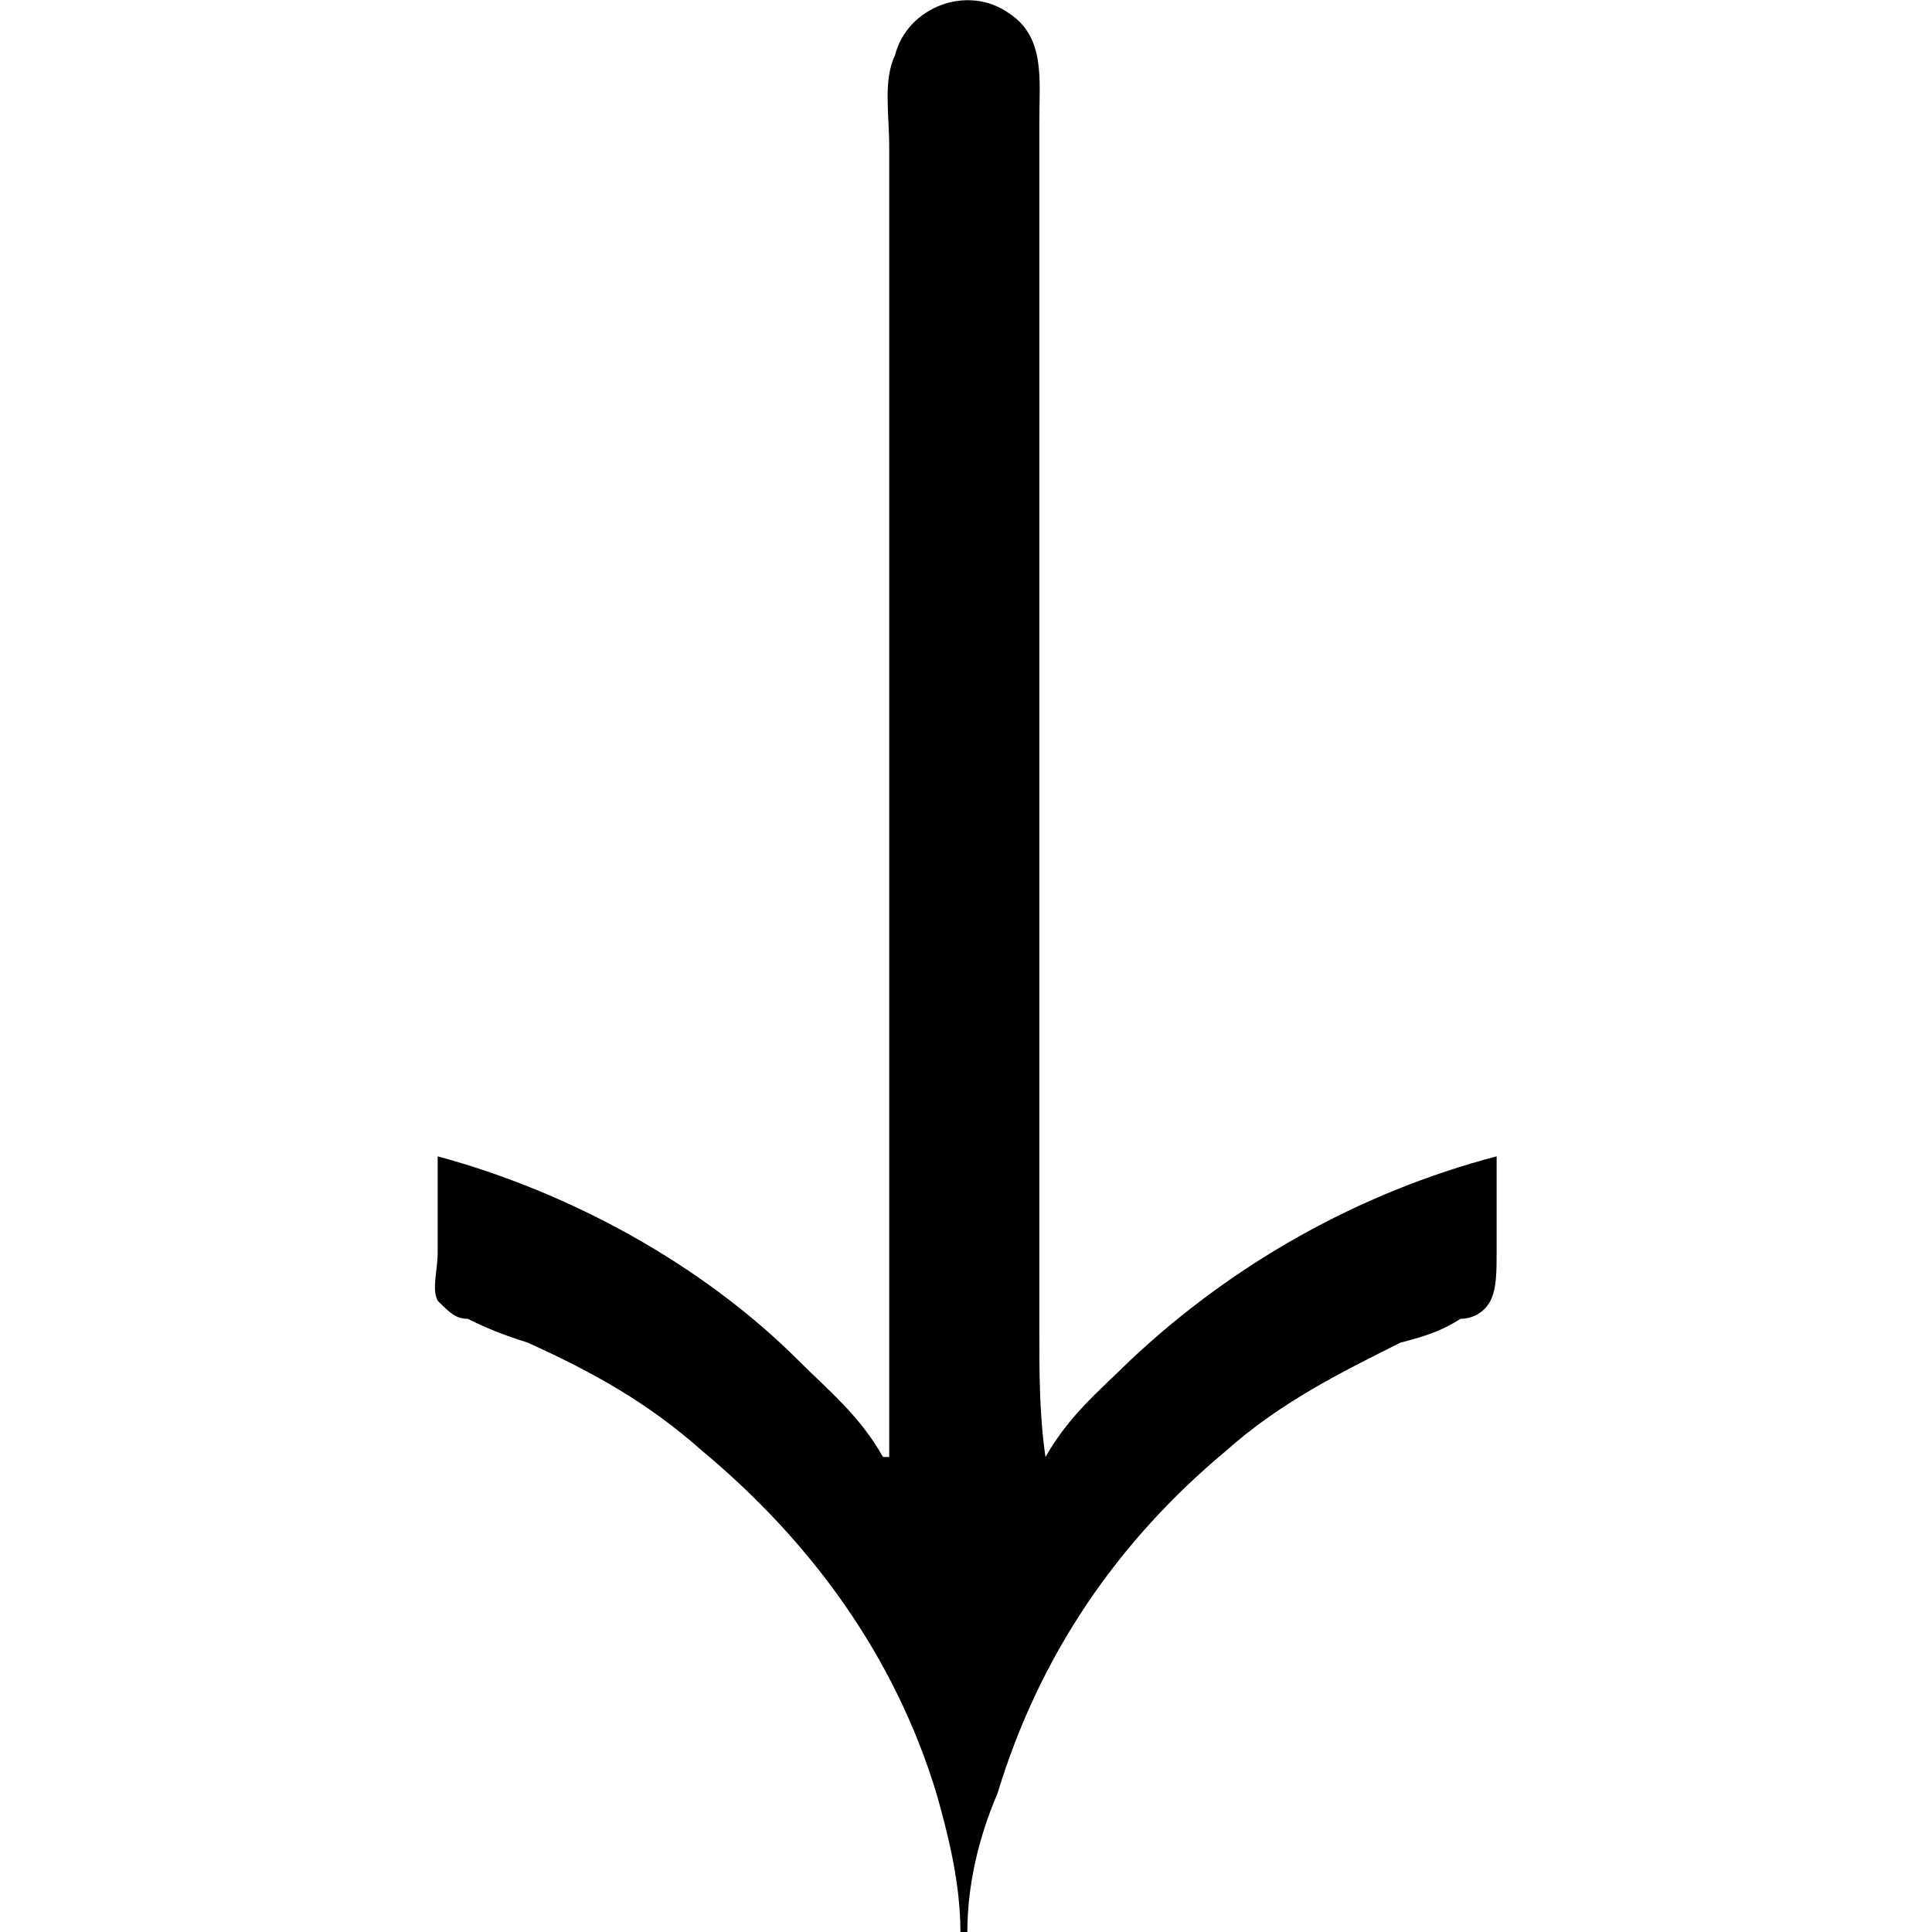 <?xml version="1.0" encoding="UTF-8" standalone="no"?>
<svg
   xmlns:dc="http://purl.org/dc/elements/1.1/"
   xmlns:cc="http://creativecommons.org/ns#"
   xmlns:rdf="http://www.w3.org/1999/02/22-rdf-syntax-ns#"
   xmlns:svg="http://www.w3.org/2000/svg"
   xmlns="http://www.w3.org/2000/svg"
   xmlns:xlink="http://www.w3.org/1999/xlink"
   xmlns:sodipodi="http://sodipodi.sourceforge.net/DTD/sodipodi-0.dtd"
   xmlns:inkscape="http://www.inkscape.org/namespaces/inkscape"
   sodipodi:docname="temp.svg"
   id="svg17"
   version="1.1"
   viewBox="0 0 2.757 5.019"
   height="64px"
   width="64px">
  <sodipodi:namedview
     id="namedview19"
     inkscape:window-height="480"
     inkscape:window-width="640"
     inkscape:pageshadow="2"
     inkscape:pageopacity="0"
     guidetolerance="10"
     gridtolerance="10"
     objecttolerance="10"
     borderopacity="1"
     bordercolor="#666666"
     pagecolor="#ffffff" />
  <defs
     id="defs10">
    <g
       id="g8">
      <symbol
         id="glyph0-0"
         overflow="visible">
        <path
           id="path2"
           d=""
           style="stroke:none" />
      </symbol>
      <symbol
         id="glyph0-1"
         overflow="visible">
        <path
           id="path5"
           d="M 2.016,-3.703 H 2 C 1.938,-3.812 1.859,-3.875 1.781,-3.953 c -0.25,-0.25 -0.594,-0.438 -0.938,-0.531 v 0.25 c 0,0.047 -0.016,0.094 0,0.125 0.031,0.031 0.047,0.047 0.078,0.047 0.062,0.031 0.109,0.047 0.156,0.062 0.172,0.078 0.312,0.156 0.453,0.281 0.281,0.234 0.5,0.531 0.609,0.891 0.031,0.109 0.062,0.234 0.062,0.359 H 2.219 c 0,-0.125 0.031,-0.25 0.078,-0.359 C 2.406,-3.188 2.609,-3.484 2.891,-3.719 3.031,-3.844 3.188,-3.922 3.344,-4 3.406,-4.016 3.453,-4.031 3.5,-4.062 c 0.031,0 0.062,-0.016 0.078,-0.047 0.016,-0.031 0.016,-0.078 0.016,-0.125 v -0.25 c -0.359,0.094 -0.688,0.281 -0.953,0.531 C 2.562,-3.875 2.484,-3.812 2.422,-3.703 2.406,-3.812 2.406,-3.922 2.406,-4.031 v -3.141 c 0,-0.109 0.016,-0.219 -0.078,-0.281 C 2.219,-7.531 2.062,-7.469 2.031,-7.344 2,-7.281 2.016,-7.188 2.016,-7.109 Z m 0,0"
           style="stroke:none" />
      </symbol>
    </g>
  </defs>
  <g
     transform="translate(-149.549,-127.277)"
     id="surface1">
    <g
       id="g14"
       style="fill:#000000;fill-opacity:1">
      <use
         height="100%"
         width="100%"
         id="use12"
         y="134.765"
         x="148.712"
         xlink:href="#glyph0-1" />
    </g>
  </g>
</svg>
